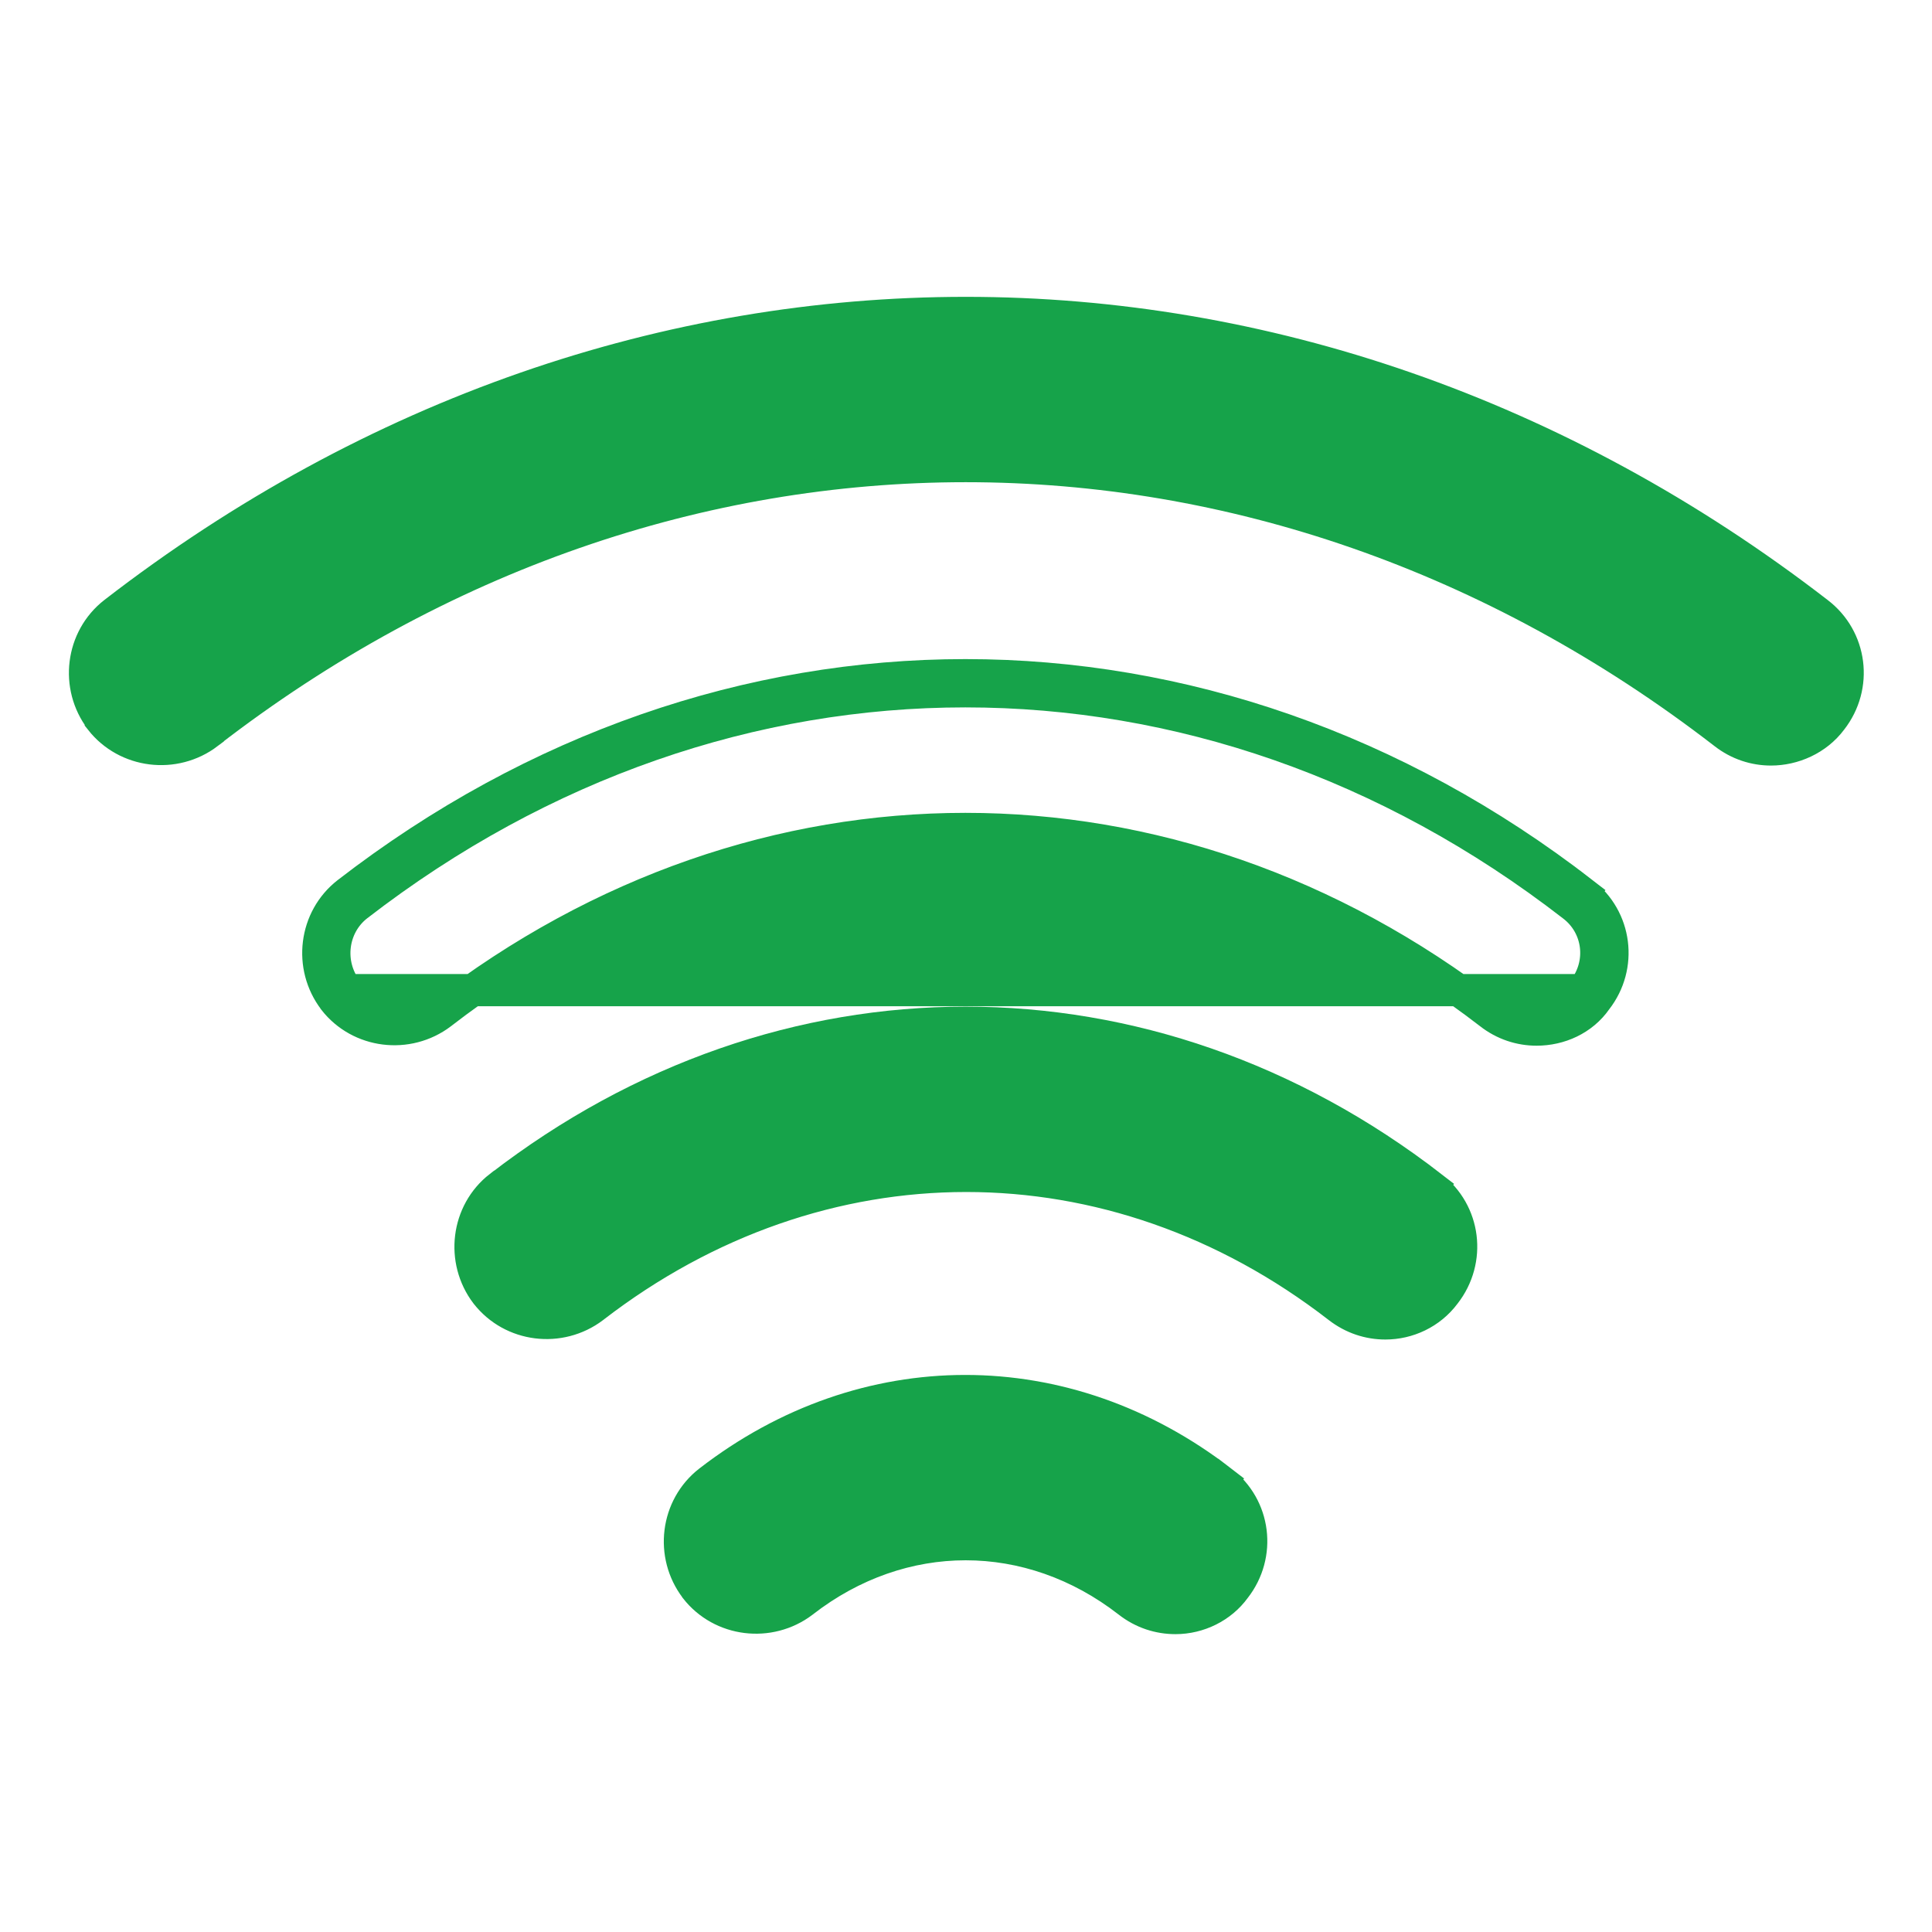 <svg width="12" height="12" viewBox="0 0 12 12" fill="none" xmlns="http://www.w3.org/2000/svg">
<path d="M9.769 5.625L9.831 5.546C7.505 3.743 4.489 3.743 2.158 5.546L2.158 5.546L2.158 5.546C1.954 5.705 1.917 6.003 2.075 6.21L2.075 6.21L2.076 6.212C2.235 6.415 2.532 6.452 2.74 6.295L2.74 6.295L2.741 6.294C4.719 4.767 7.274 4.767 9.253 6.294C9.341 6.363 9.443 6.395 9.544 6.395C9.686 6.395 9.829 6.333 9.915 6.209C10.077 6.001 10.039 5.704 9.83 5.545L9.769 5.625ZM9.769 5.625C9.934 5.75 9.964 5.985 9.834 6.15H2.154C2.029 5.985 2.059 5.75 2.219 5.625C4.514 3.85 7.479 3.85 9.769 5.625Z" fill="#16A34A" stroke="#16A34A" stroke-width="0.2"/>
<path d="M1.291 4.555L1.291 4.555L1.291 4.554C4.15 2.342 7.845 2.342 10.709 4.554C10.797 4.623 10.899 4.655 11 4.655C11.138 4.655 11.284 4.593 11.375 4.471C11.538 4.262 11.5 3.965 11.291 3.806C8.075 1.323 3.92 1.323 0.709 3.806L0.709 3.806L0.709 3.806C0.505 3.965 0.468 4.263 0.626 4.47L0.626 4.47L0.626 4.472C0.786 4.675 1.083 4.712 1.291 4.555Z" fill="#16A34A" stroke="#16A34A" stroke-width="0.2"/>
<path d="M3.685 8.12L3.685 8.12L3.686 8.119C5.095 7.032 6.909 7.032 8.313 8.119C8.402 8.188 8.503 8.22 8.605 8.22C8.744 8.22 8.884 8.157 8.974 8.036C9.137 7.827 9.1 7.529 8.89 7.37L8.83 7.45L8.891 7.371C7.135 6.013 4.86 6.013 3.104 7.371L3.104 7.371L3.103 7.371C2.899 7.53 2.863 7.828 3.02 8.035L3.02 8.035L3.021 8.036C3.18 8.24 3.477 8.277 3.685 8.12Z" fill="#16A34A" stroke="#16A34A" stroke-width="0.2"/>
<path d="M4.986 9.95L4.986 9.95L4.987 9.949C5.601 9.472 6.395 9.472 7.009 9.949C7.097 10.018 7.199 10.05 7.301 10.05C7.446 10.05 7.586 9.981 7.67 9.865C7.833 9.657 7.796 9.359 7.586 9.2L7.526 9.28L7.587 9.201C6.621 8.453 5.37 8.453 4.404 9.201L4.404 9.201L4.404 9.201C4.2 9.36 4.163 9.658 4.321 9.865L4.321 9.865L4.322 9.867C4.481 10.07 4.778 10.107 4.986 9.95Z" fill="#16A34A" stroke="#16A34A" stroke-width="0.2"/>
</svg>
